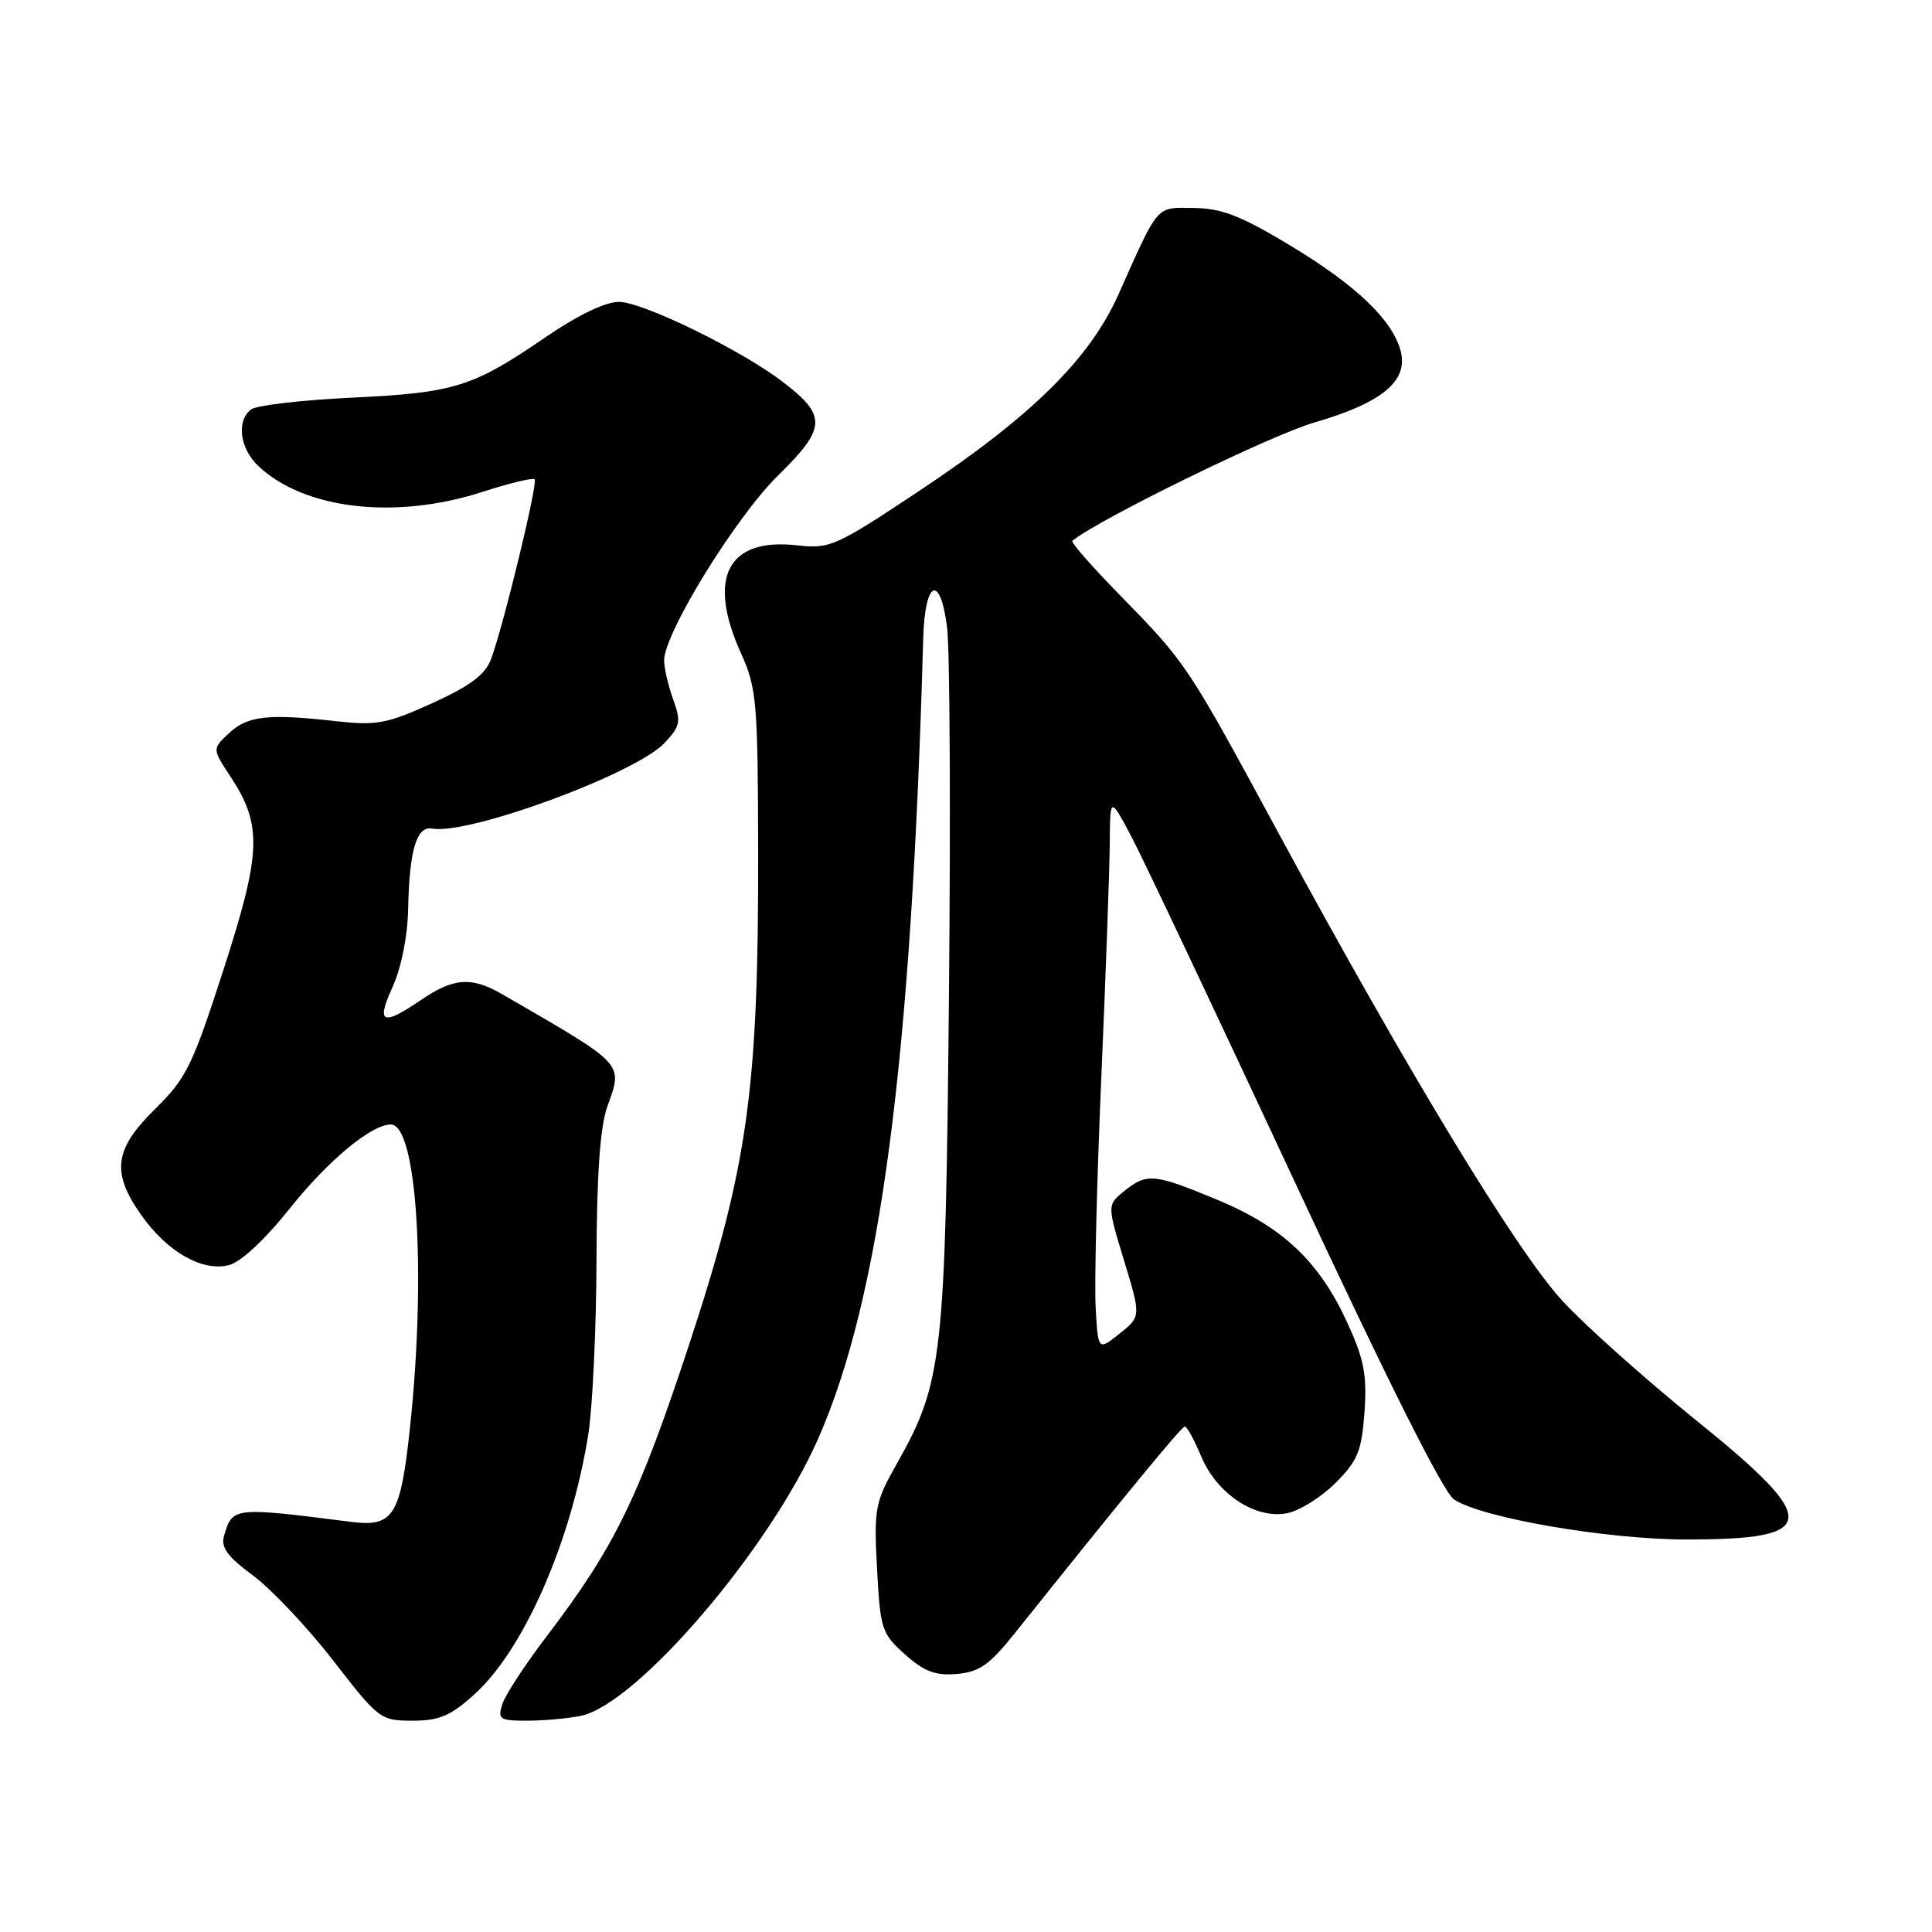 <?xml version="1.0" encoding="UTF-8" standalone="no"?>
<!DOCTYPE svg PUBLIC "-//W3C//DTD SVG 1.1//EN" "http://www.w3.org/Graphics/SVG/1.1/DTD/svg11.dtd" >
<svg xmlns="http://www.w3.org/2000/svg" xmlns:xlink="http://www.w3.org/1999/xlink" version="1.1" viewBox="0 0 256 256">
 <g >
 <path fill="currentColor"
d=" M 62.85 224.52 C 69.44 218.56 75.71 204.23 77.96 190.00 C 78.52 186.43 79.01 176.07 79.04 167.00 C 79.07 155.63 79.52 149.30 80.47 146.63 C 82.55 140.79 82.97 141.24 66.56 131.75 C 62.46 129.38 60.13 129.55 55.79 132.50 C 50.62 136.01 49.81 135.63 52.03 130.75 C 53.17 128.24 54.01 124.05 54.08 120.50 C 54.24 112.62 55.19 109.42 57.28 109.79 C 62.19 110.64 84.23 102.51 88.05 98.45 C 90.15 96.21 90.27 95.63 89.19 92.66 C 88.54 90.84 88.00 88.53 88.00 87.51 C 88.00 83.90 97.47 68.53 103.11 62.99 C 109.52 56.70 109.60 55.08 103.68 50.57 C 98.13 46.33 85.14 40.00 82.01 40.00 C 80.22 40.00 76.55 41.76 72.35 44.64 C 62.62 51.30 60.27 52.04 46.65 52.69 C 39.97 53.01 33.94 53.71 33.25 54.26 C 31.29 55.81 31.78 59.45 34.26 61.78 C 40.38 67.52 52.44 68.90 63.96 65.17 C 67.51 64.02 70.61 63.27 70.84 63.51 C 71.31 63.98 66.65 83.17 65.03 87.43 C 64.27 89.41 62.21 90.94 57.26 93.18 C 51.24 95.91 49.89 96.16 44.51 95.56 C 35.53 94.54 32.79 94.85 30.34 97.15 C 28.12 99.23 28.12 99.23 30.52 102.87 C 34.78 109.34 34.65 112.91 29.61 128.50 C 25.49 141.25 24.68 142.90 20.54 146.96 C 15.11 152.29 14.72 155.37 18.75 161.05 C 22.20 165.90 26.79 168.52 30.32 167.64 C 31.91 167.24 35.08 164.29 38.42 160.10 C 43.48 153.76 49.21 149.00 51.79 149.00 C 55.26 149.00 56.50 168.83 54.32 189.23 C 53.07 200.87 52.14 202.36 46.56 201.66 C 30.92 199.67 30.80 199.68 29.69 203.50 C 29.24 205.04 30.12 206.25 33.51 208.75 C 35.94 210.55 40.72 215.61 44.13 220.00 C 50.18 227.82 50.42 228.00 54.66 228.00 C 58.20 228.00 59.70 227.37 62.85 224.52 Z  M 76.92 227.37 C 84.32 225.89 101.92 205.37 108.40 190.66 C 116.67 171.89 120.77 140.67 122.33 84.58 C 122.55 76.86 124.60 75.96 125.50 83.19 C 125.86 86.11 125.97 108.08 125.74 132.00 C 125.28 179.95 124.92 183.17 118.84 193.94 C 115.94 199.08 115.79 199.84 116.21 207.84 C 116.64 215.88 116.82 216.45 119.91 219.21 C 122.46 221.49 123.94 222.05 126.78 221.81 C 129.76 221.55 131.11 220.61 134.45 216.43 C 149.24 197.92 156.57 189.01 157.00 189.02 C 157.28 189.02 158.25 190.80 159.16 192.97 C 161.24 197.94 166.30 201.30 170.50 200.52 C 172.15 200.21 175.04 198.41 176.93 196.53 C 179.91 193.55 180.42 192.31 180.80 187.14 C 181.15 182.22 180.76 180.16 178.56 175.34 C 174.85 167.20 170.01 162.61 161.38 159.01 C 152.91 155.49 151.97 155.40 148.96 157.83 C 146.70 159.66 146.70 159.66 148.95 167.05 C 151.19 174.44 151.19 174.44 148.35 176.71 C 145.50 178.99 145.50 178.99 145.18 173.24 C 145.00 170.08 145.34 156.37 145.93 142.77 C 146.52 129.17 147.02 115.22 147.05 111.77 C 147.09 105.50 147.09 105.50 149.99 111.00 C 151.58 114.03 161.34 134.67 171.69 156.88 C 183.80 182.87 191.27 197.78 192.67 198.69 C 196.36 201.13 212.84 203.97 223.32 203.99 C 241.17 204.01 241.39 201.62 224.75 188.20 C 218.01 182.76 210.03 175.63 207.00 172.34 C 200.95 165.76 186.52 141.98 169.47 110.50 C 157.21 87.86 157.26 87.94 148.28 78.74 C 144.65 75.03 141.86 71.84 142.09 71.66 C 145.68 68.75 168.44 57.63 174.20 55.97 C 183.09 53.39 186.60 50.51 185.61 46.57 C 184.57 42.46 179.75 37.83 171.01 32.56 C 164.45 28.60 161.90 27.60 158.22 27.56 C 153.10 27.49 153.60 26.92 148.21 39.00 C 144.38 47.57 136.70 55.14 121.84 65.02 C 110.69 72.43 109.97 72.75 105.61 72.26 C 96.39 71.22 93.64 76.54 98.21 86.62 C 100.25 91.14 100.42 93.03 100.46 112.50 C 100.52 144.42 99.12 154.45 91.31 178.17 C 84.59 198.55 81.45 204.98 72.45 216.80 C 69.59 220.55 66.94 224.60 66.56 225.81 C 65.93 227.81 66.20 228.00 69.81 228.00 C 71.98 228.00 75.17 227.72 76.92 227.37 Z "/>
</g>
</svg>